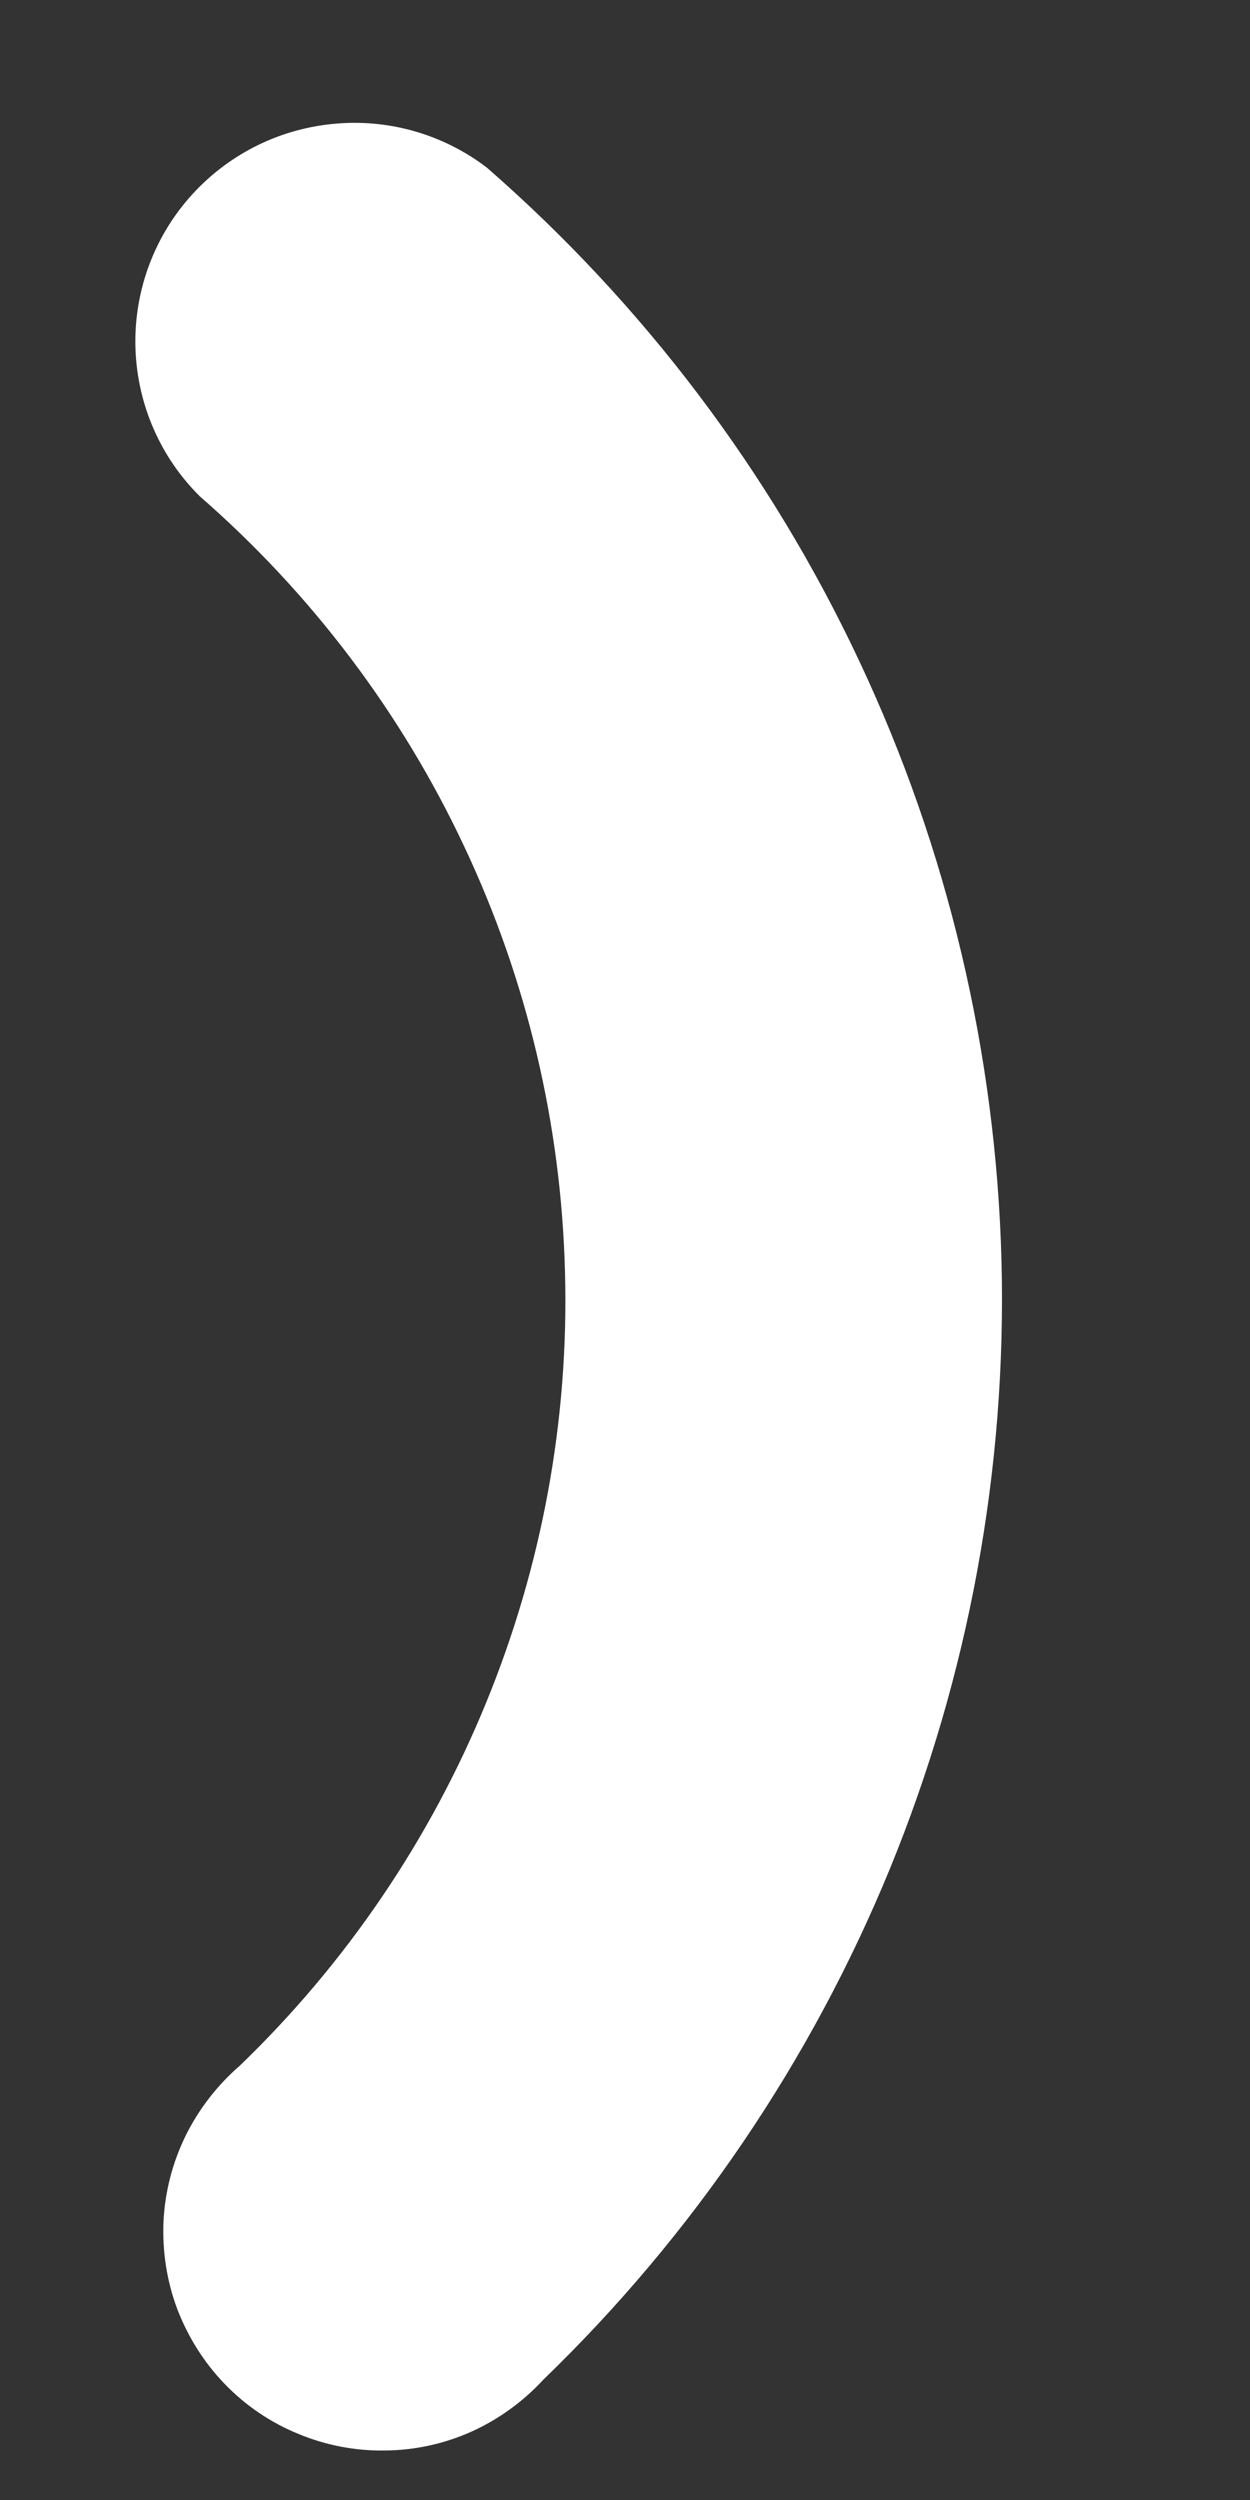 <svg width="5" height="10" viewBox="0 0 5 10" fill="none" xmlns="http://www.w3.org/2000/svg">
<rect x="0" y="0" width="5" height="10" fill="#333333" stroke="none"/>
<path d="M0.8 1.986C1.245 2.374 1.605 2.85 1.856 3.384C2.108 3.918 2.245 4.499 2.26 5.089C2.276 5.679 2.168 6.266 1.944 6.812C1.72 7.359 1.385 7.852 0.96 8.262C0.87 8.34 0.796 8.435 0.743 8.542C0.69 8.65 0.66 8.766 0.654 8.886C0.649 9.005 0.667 9.124 0.709 9.236C0.752 9.348 0.816 9.45 0.899 9.536C0.982 9.622 1.082 9.69 1.192 9.735C1.302 9.781 1.421 9.804 1.54 9.802C1.66 9.801 1.778 9.775 1.887 9.726C1.995 9.677 2.093 9.606 2.174 9.518C2.772 8.94 3.244 8.244 3.56 7.474C3.875 6.704 4.027 5.877 4.006 5.045C3.984 4.213 3.791 3.395 3.436 2.642C3.082 1.889 2.575 1.218 1.948 0.671C1.772 0.536 1.55 0.473 1.329 0.496C1.108 0.518 0.904 0.623 0.757 0.791C0.611 0.958 0.534 1.175 0.542 1.397C0.55 1.619 0.642 1.83 0.8 1.986V1.986Z" fill="white"/>
</svg>
